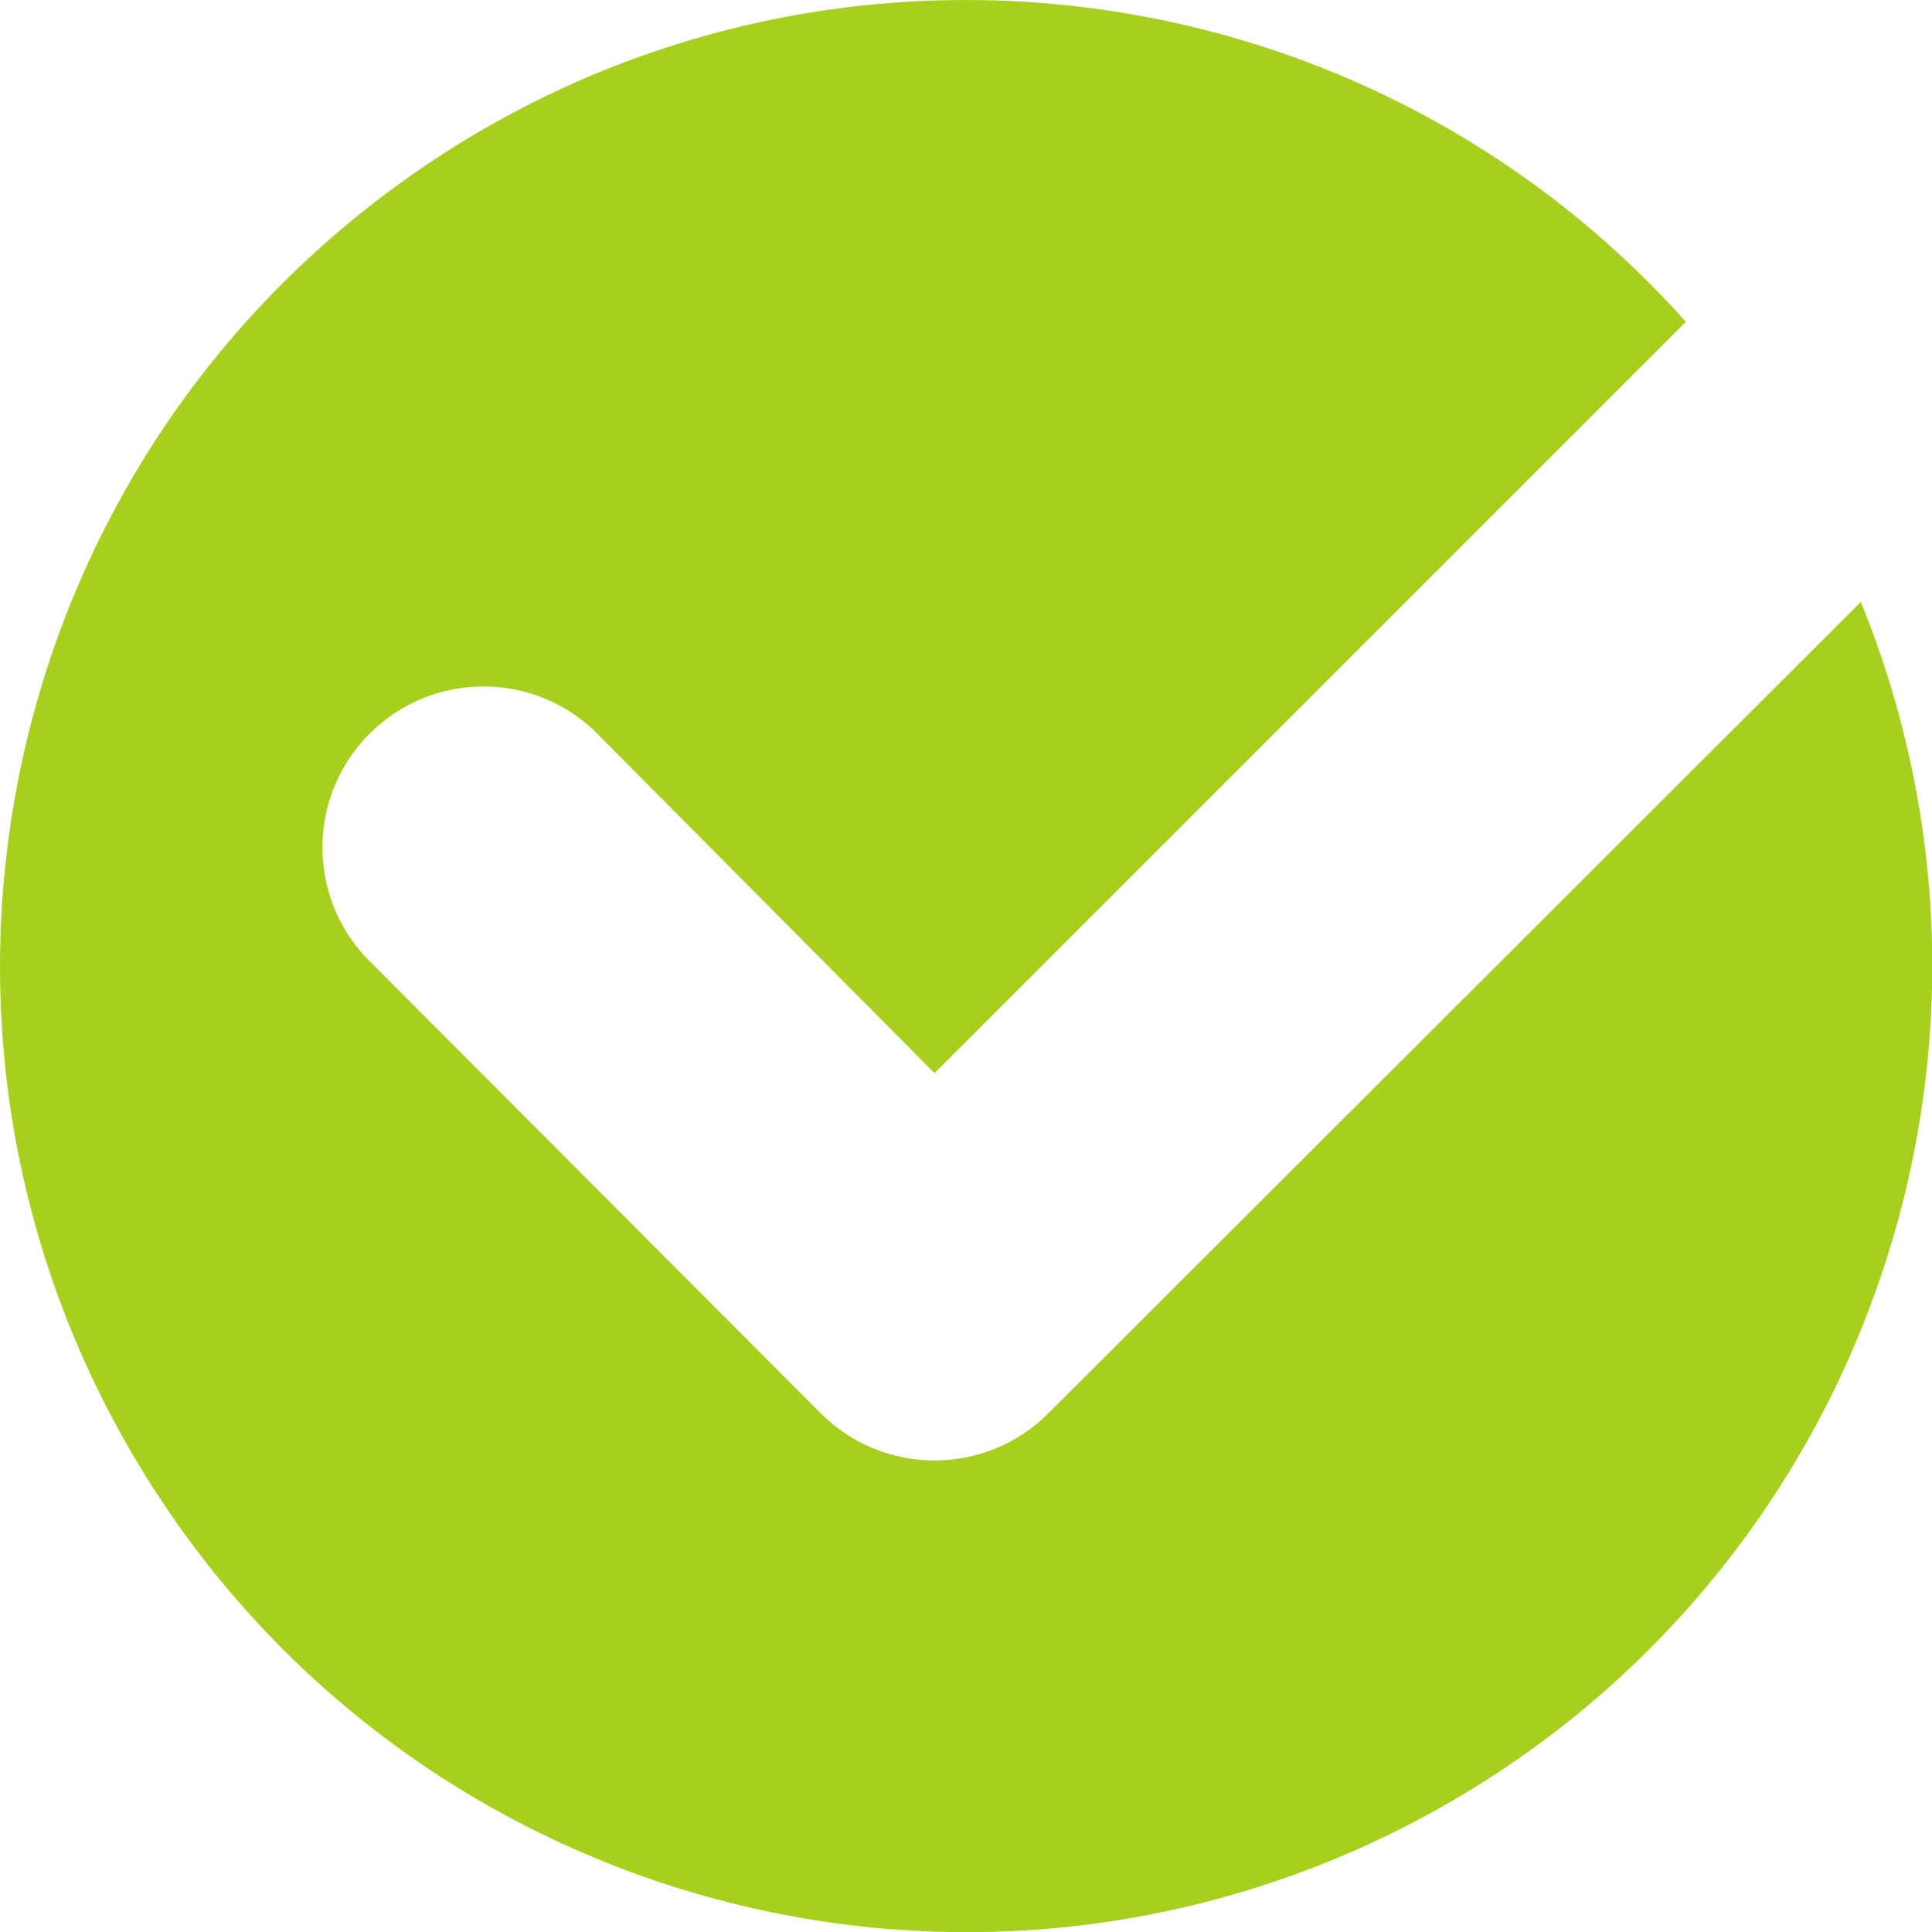 <?xml version="1.0" encoding="UTF-8"?>
<svg width="18px" height="18px" viewBox="0 0 18 18" version="1.1" xmlns="http://www.w3.org/2000/svg" xmlns:xlink="http://www.w3.org/1999/xlink">
    <title>Check Done</title>
    <g id="Page-1" stroke="none" stroke-width="1" fill="none" fill-rule="evenodd">
        <path d="M9.767,13.168 C9.181,13.753 8.233,13.753 7.647,13.168 L3.407,8.918 C2.856,8.327 2.872,7.406 3.444,6.835 C4.015,6.264 4.936,6.247 5.527,6.798 L8.707,9.998 L15.707,2.998 C12.592,-0.483 7.331,-1.001 3.596,1.804 C-0.139,4.609 -1.107,9.805 1.367,13.768 C3.841,17.73 8.936,19.14 13.096,17.015 C17.255,14.889 19.098,9.935 17.337,5.608 L9.767,13.168 Z" id="Check-Done" fill="#A7CF1D" fill-rule="nonzero"></path>
    </g>
</svg>